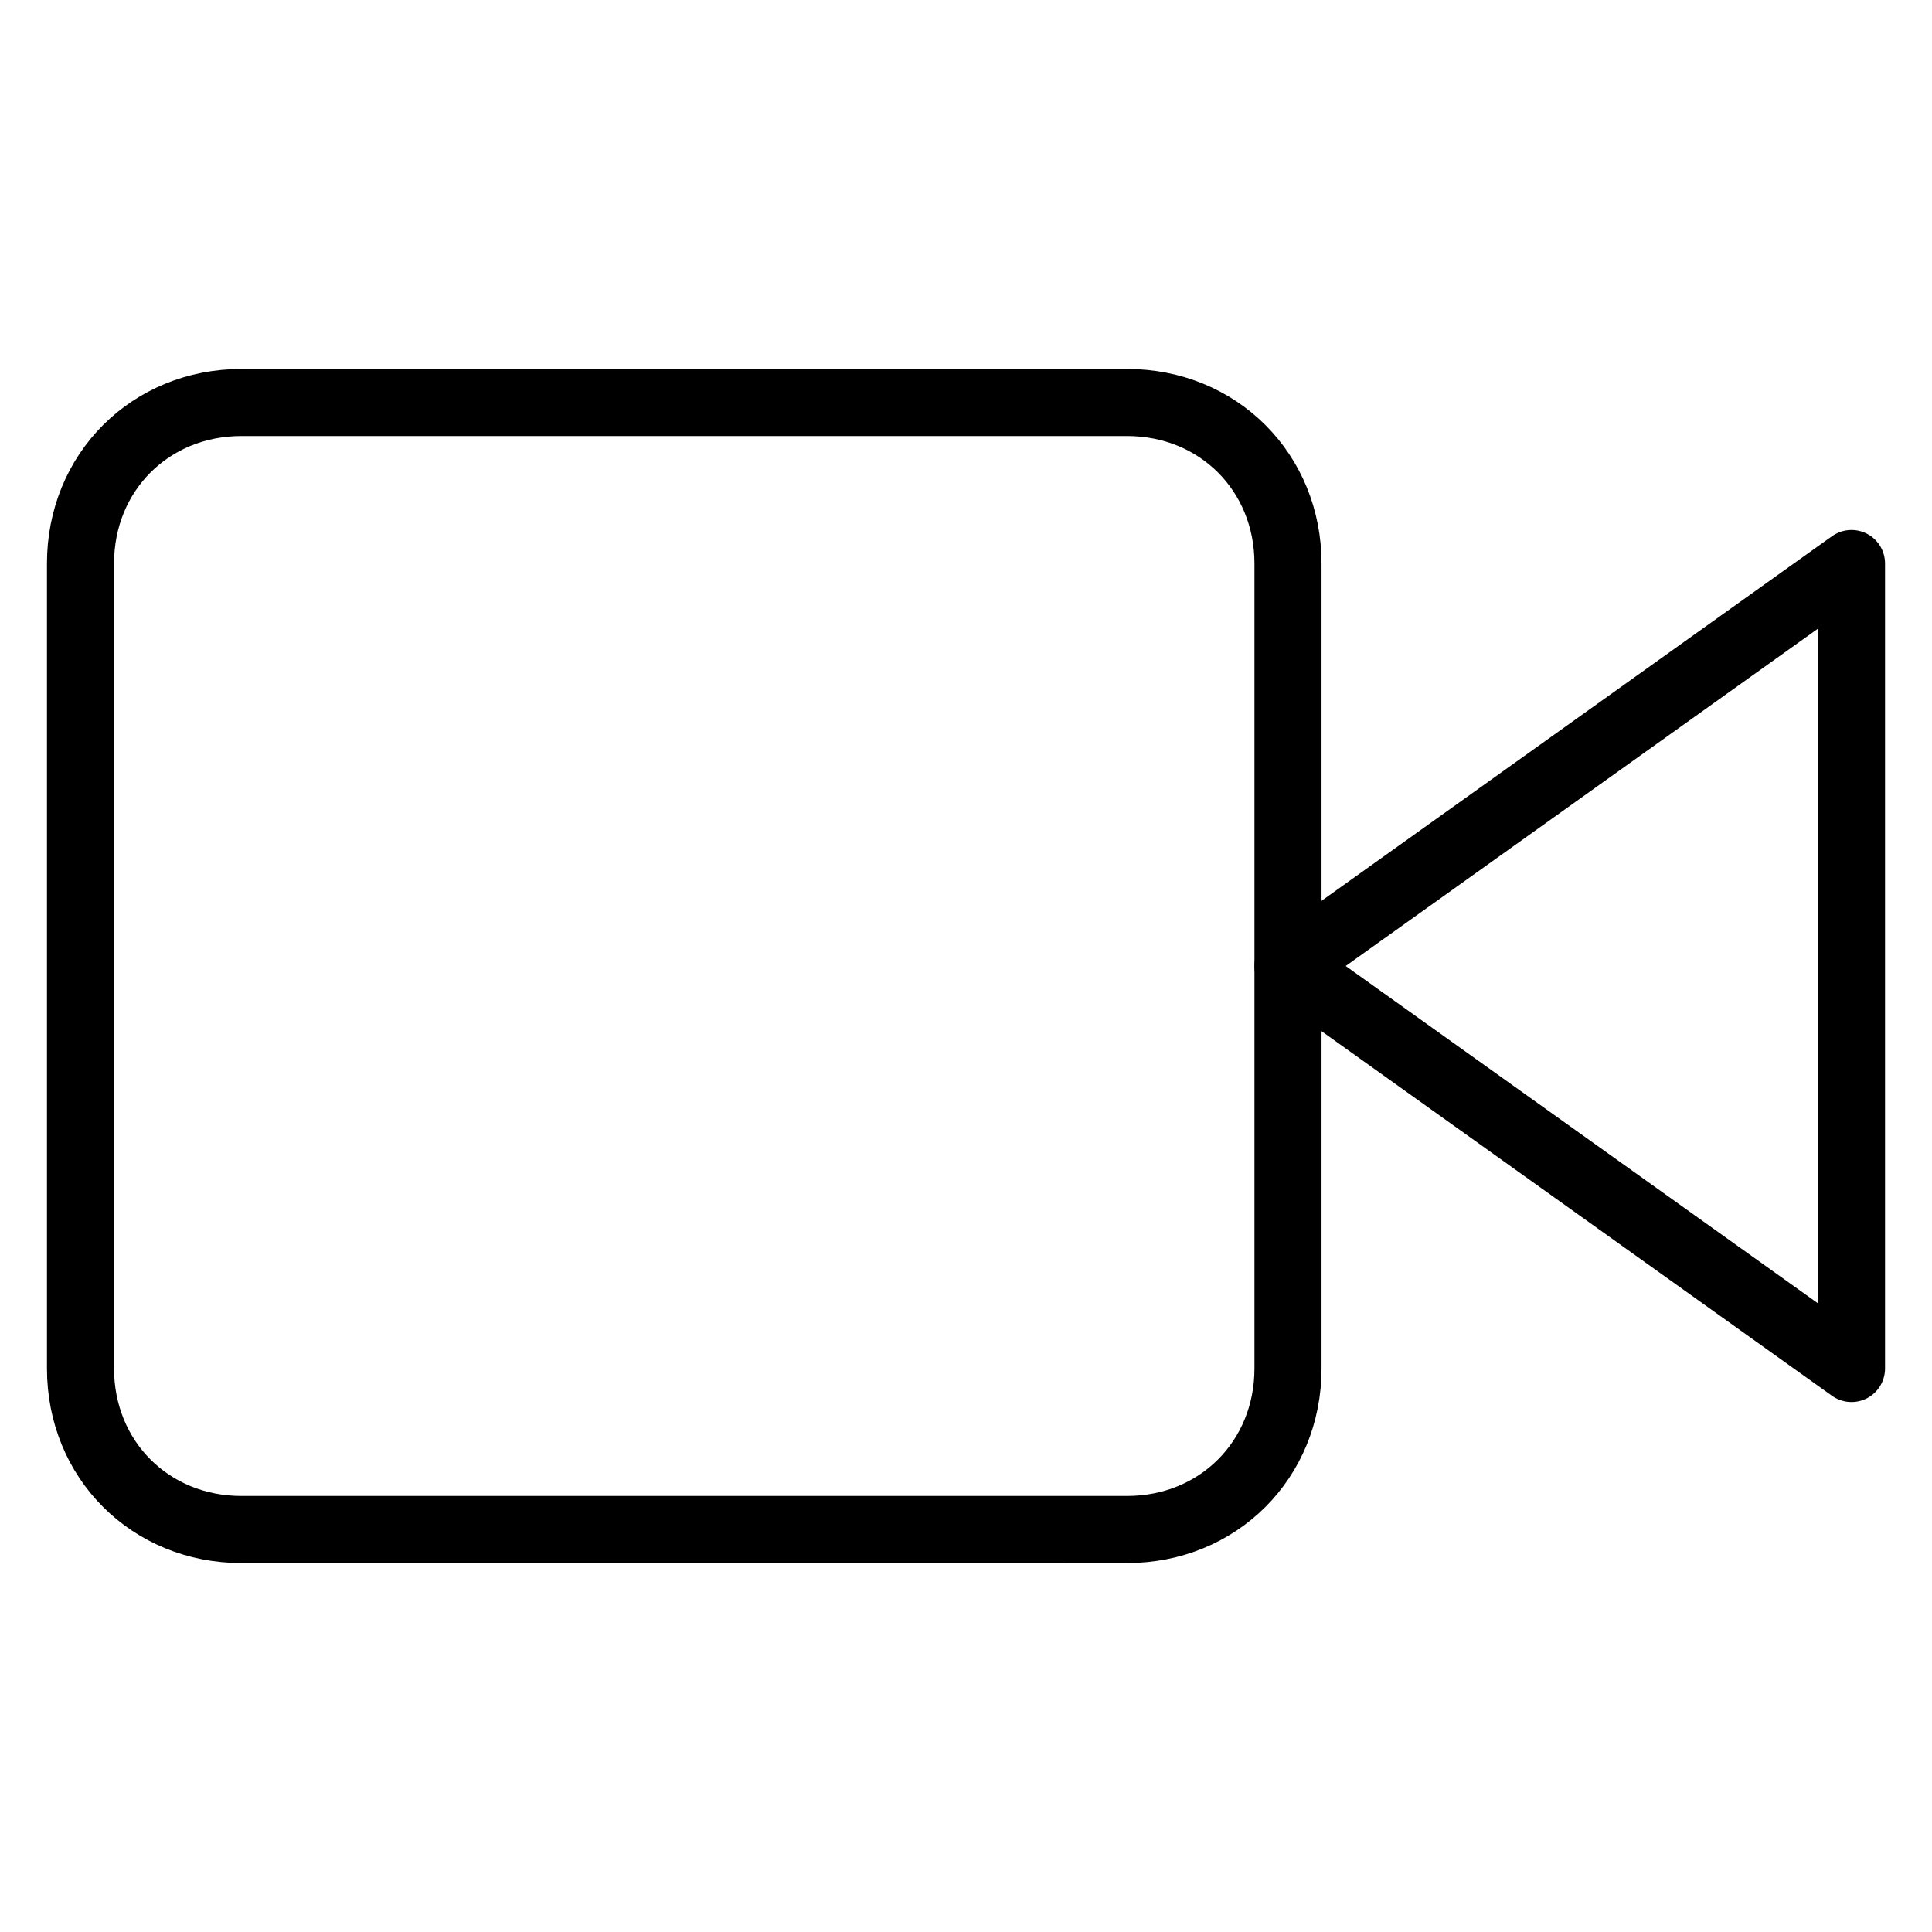 <?xml version='1.0' encoding='utf-8'?>
<!-- Generator: Adobe Illustrator 22.0.0, SVG Export Plug-In . SVG Version: 6.00 Build 0)  -->
<svg xmlns:xlink="http://www.w3.org/1999/xlink" baseProfile="tiny" xmlns="http://www.w3.org/2000/svg" version="1.1" y="0px" x="0px" id="Layer_1" xml:space="preserve" viewBox="0 0 36 36">
 <polygon stroke-width="1.25" fill="none" stroke-linejoin="round" stroke="#000000" points="34.5,10.5 &#xa;&#x9;24,18 34.5,25.5 " stroke-linecap="round"/>
 <path d="M4.5,7.5H21&#xa;&#x9;c1.7,0,3,1.3,3,3v15c0,1.7-1.3,3-3,3H4.5c-1.7,0-3-1.3-3-3v-15C1.5,8.8,2.8,7.5,4.5,7.5z" stroke-width="1.25" fill="none" stroke-linejoin="round" stroke="#000000" stroke-linecap="round"/>
</svg>
